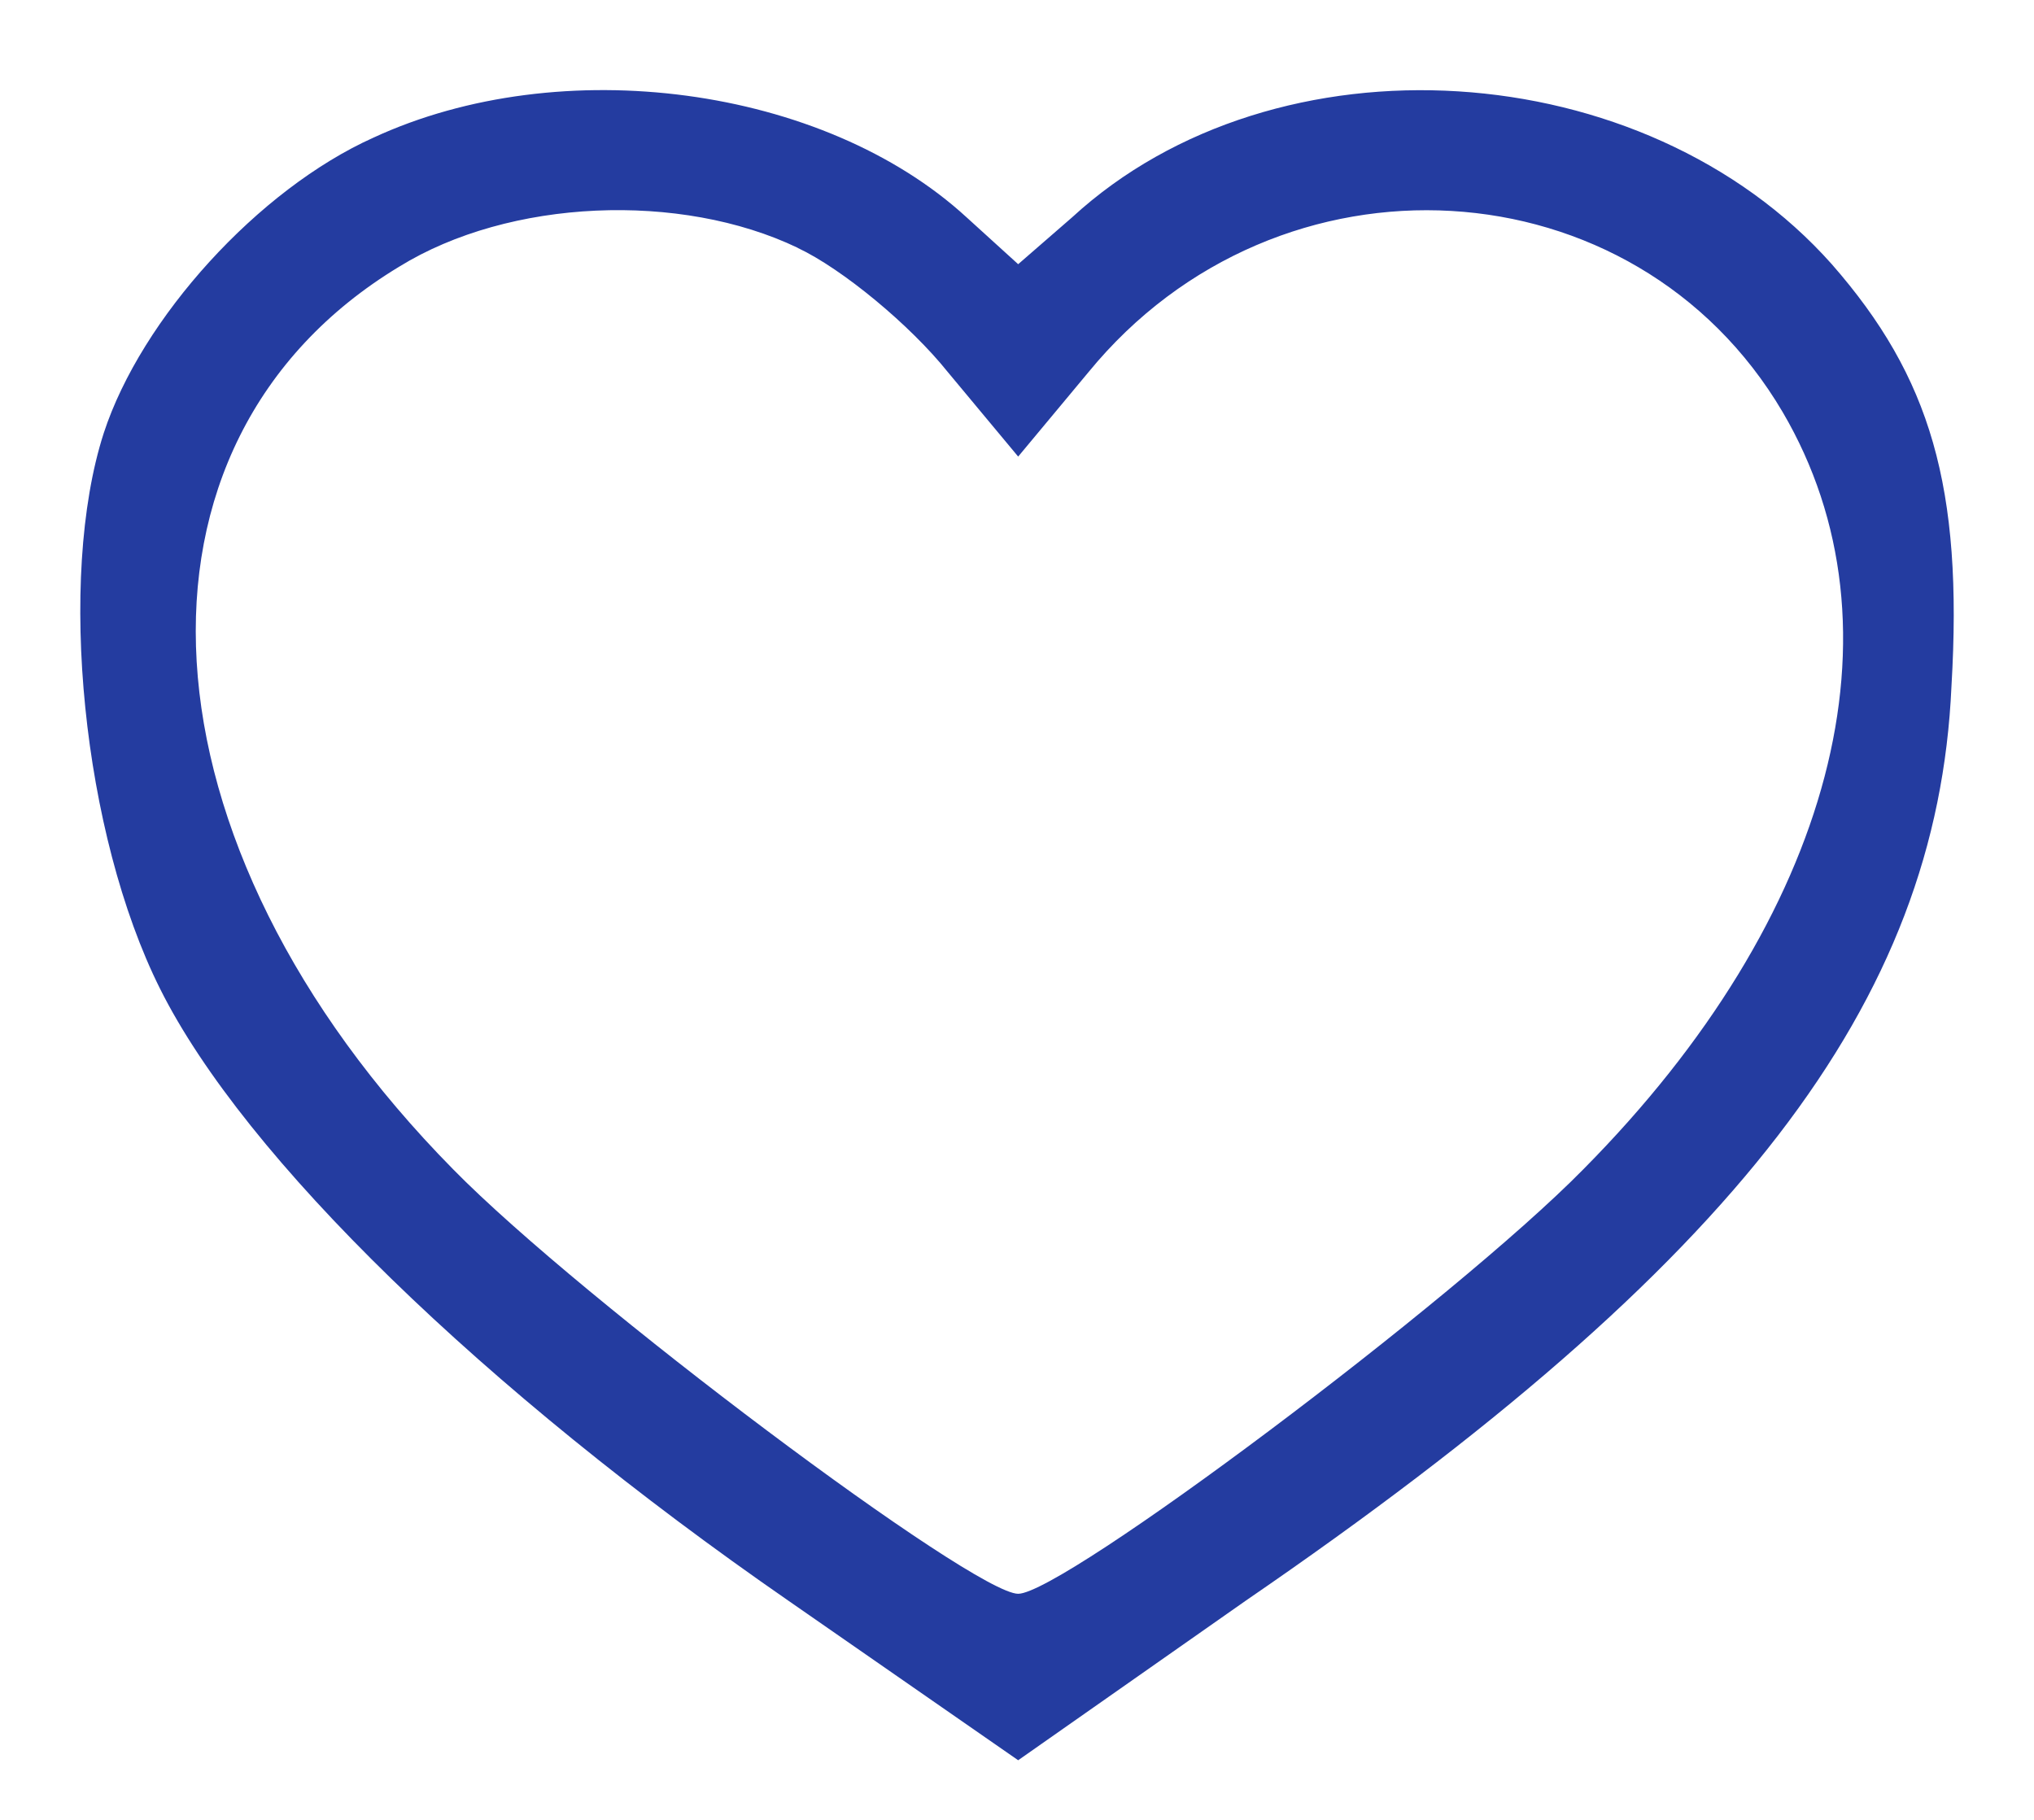 <svg width="19" height="17" fill="none" xmlns="http://www.w3.org/2000/svg"><path d="M3.488 1.286C2.415 1.768 1.32 2.972.969 4.046c-.438 1.358-.197 3.745.526 5.19.788 1.578 3.022 3.746 5.87 5.717l2.146 1.49 2.125-1.49c4.6-3.154 6.461-5.585 6.593-8.542.11-1.862-.197-2.891-1.117-3.942C15.36.497 11.92.279 10.015 2.03l-.504.438-.482-.438C7.693.804 5.24.475 3.488 1.286zm3.964 1.03c.417.196 1.052.722 1.402 1.16l.657.789.657-.789c1.775-2.168 5.104-1.971 6.484.373 1.183 2.015.482 4.709-1.862 7.074-1.205 1.227-4.862 3.965-5.279 3.965-.416 0-4.074-2.738-5.278-3.965-3.001-3.044-3.22-6.79-.504-8.432 1.03-.636 2.628-.701 3.723-.176z" fill="#243CA0"/></svg>